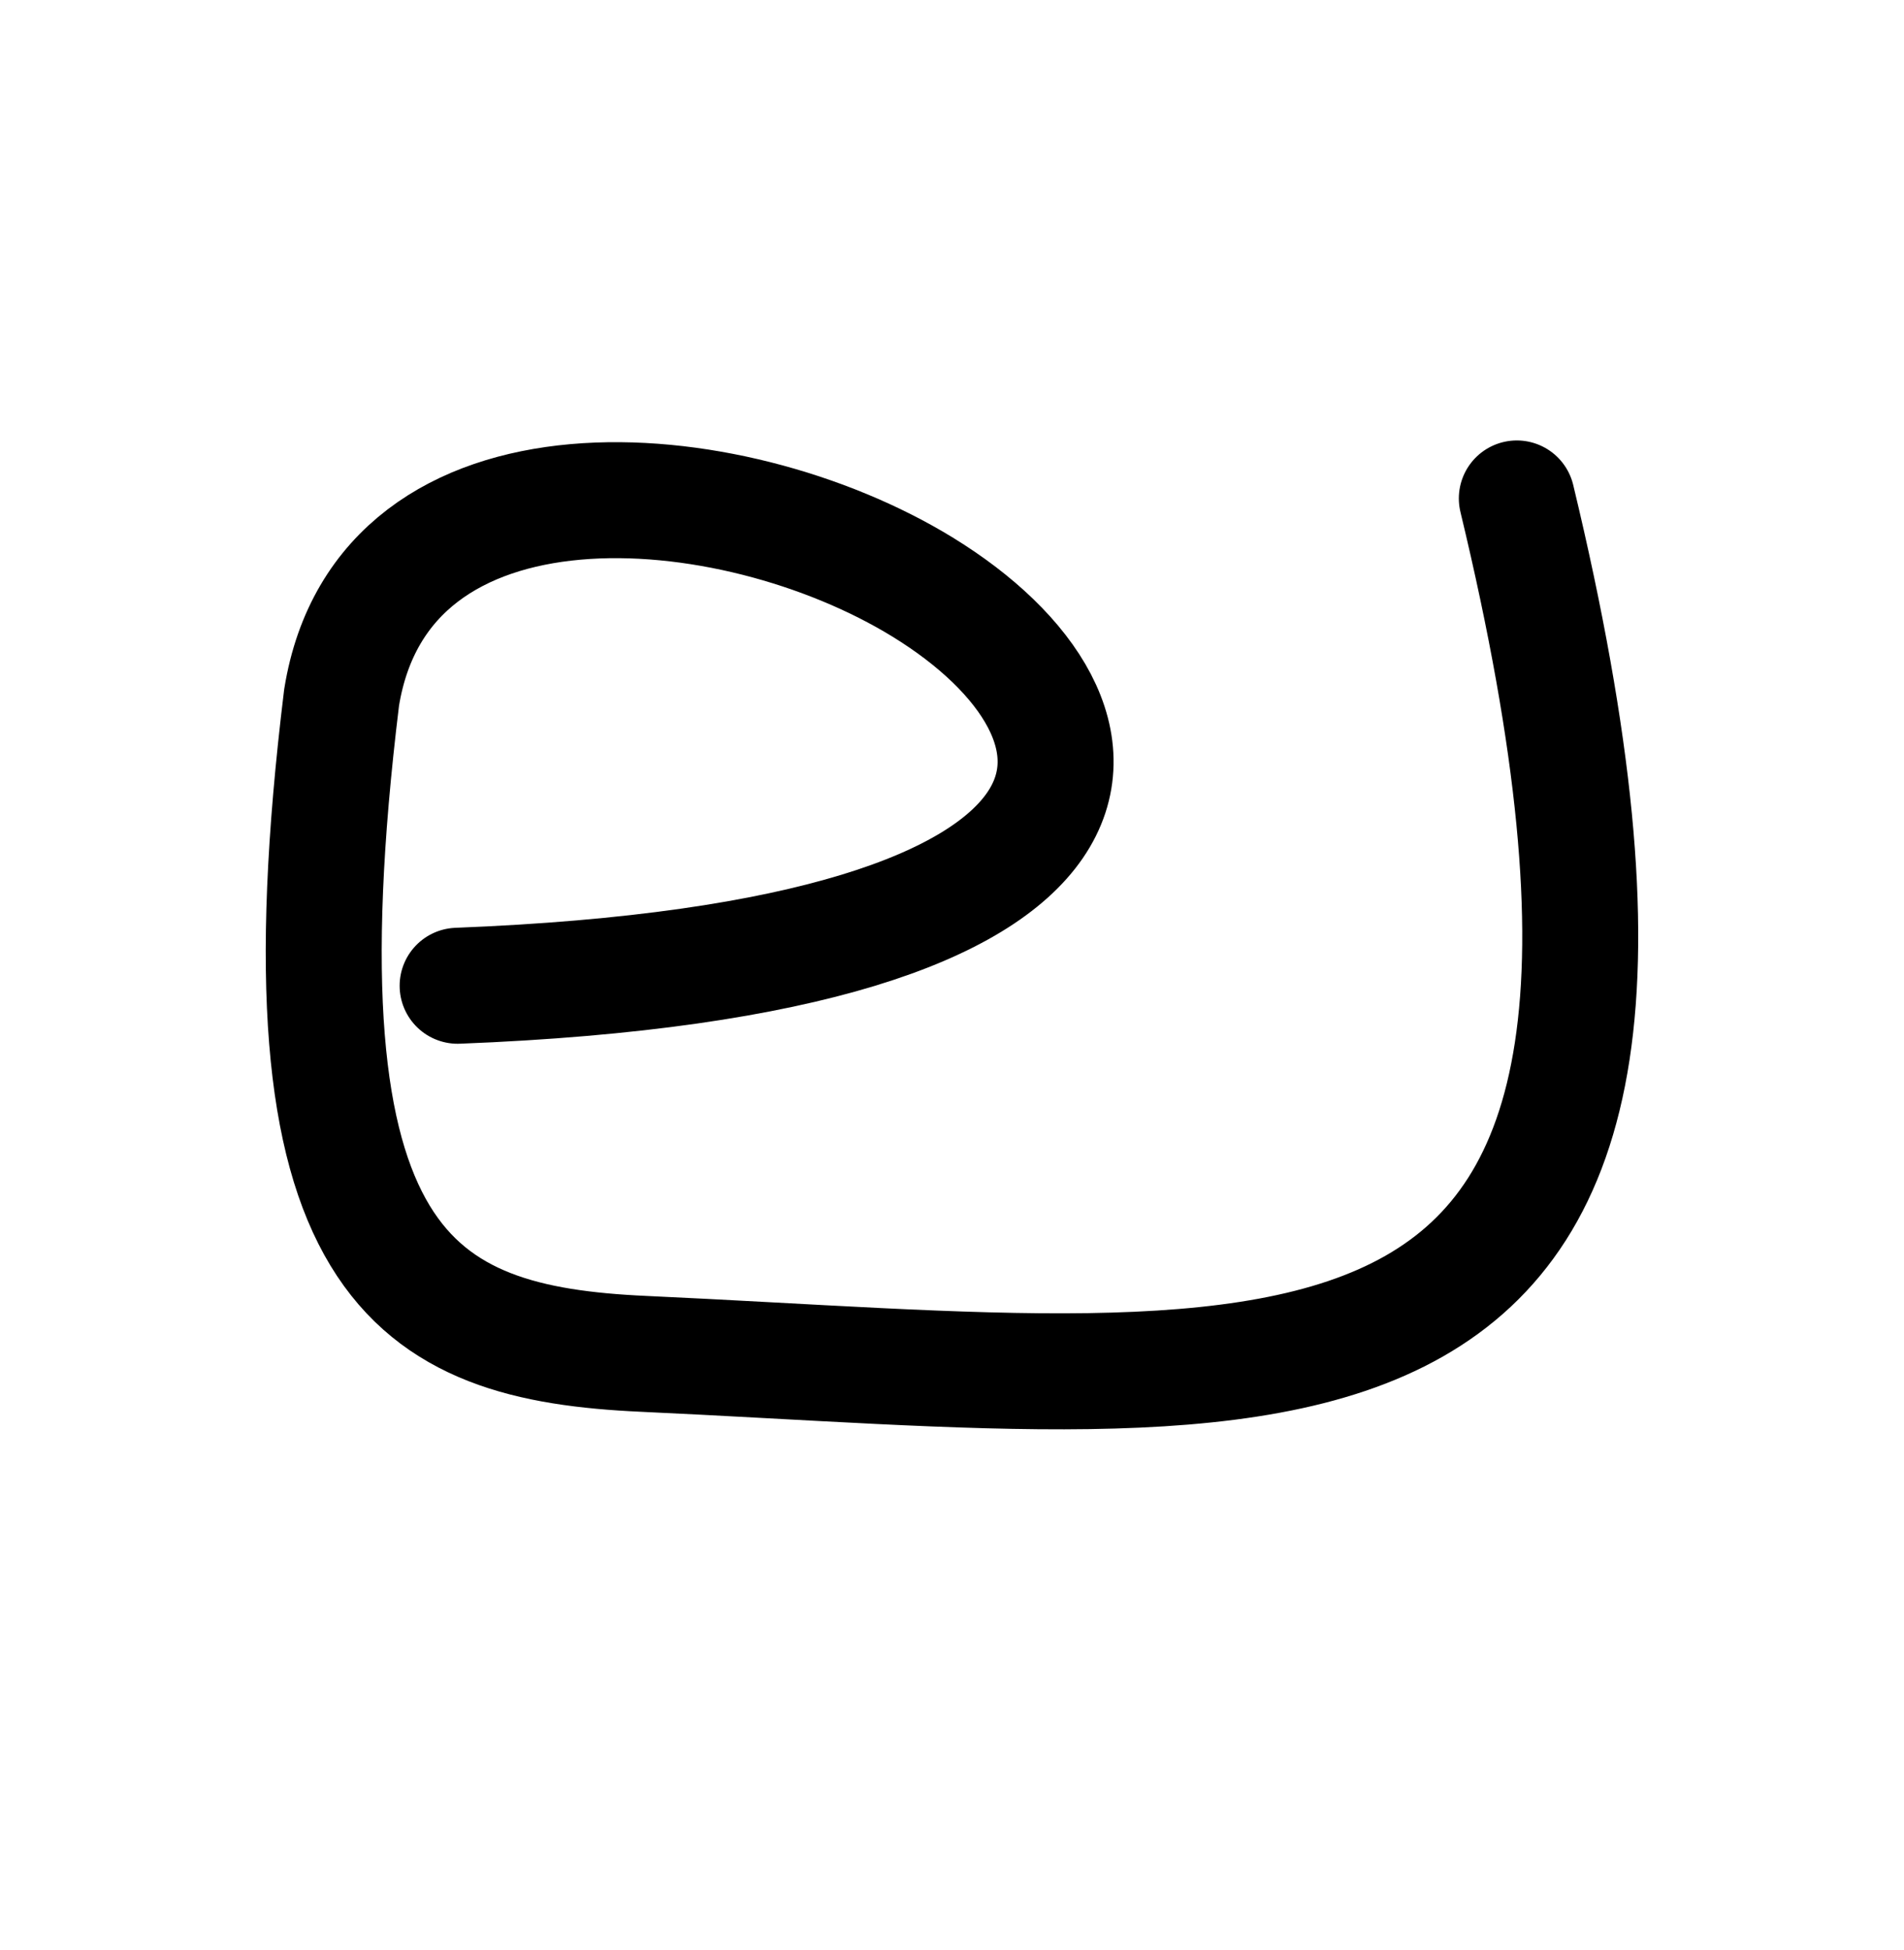 <?xml version="1.0" encoding="utf-8"?>
<!-- Generator: Adobe Illustrator 22.1.0, SVG Export Plug-In . SVG Version: 6.00 Build 0)  -->
<svg version="1.1"
	 id="svg2992" inkscape:version="0.91pre2 r13516" sodipodi:docname="à´².svg" xmlns:cc="http://creativecommons.org/ns#" xmlns:dc="http://purl.org/dc/elements/1.1/" xmlns:inkscape="http://www.inkscape.org/namespaces/inkscape" xmlns:rdf="http://www.w3.org/1999/02/22-rdf-syntax-ns#" xmlns:sodipodi="http://sodipodi.sourceforge.net/DTD/sodipodi-0.dtd" xmlns:svg="http://www.w3.org/2000/svg"
	 xmlns="http://www.w3.org/2000/svg" xmlns:xlink="http://www.w3.org/1999/xlink" x="0px" y="0px" viewBox="0 0 2000 2048"
	 style="enable-background:new 0 0 2000 2048;" xml:space="preserve">
<style type="text/css">
	.st0{fill:none;stroke:#000000;stroke-width:121.817;stroke-linecap:round;stroke-linejoin:round;}
</style>
<sodipodi:namedview  bordercolor="#666666" borderopacity="1.0" id="base" inkscape:current-layer="layer1" inkscape:cx="992.03033" inkscape:cy="1033.7154" inkscape:guide-bbox="true" inkscape:pageopacity="0.0" inkscape:pageshadow="2" inkscape:window-height="851" inkscape:window-maximized="1" inkscape:window-width="1600" inkscape:window-x="1599" inkscape:window-y="-1" inkscape:zoom="0.32102648" pagecolor="#ffffff" showgrid="true" showguides="true">
	<sodipodi:guide  id="guide5596" orientation="horizontal" position="0,600"></sodipodi:guide>
	
		<inkscape:grid  dotted="true" empspacing="3" enabled="true" id="grid3769" snapvisiblegridlinesonly="true" spacingx="4px" spacingy="4px" type="xygrid" units="px" visible="true">
		</inkscape:grid>
	<sodipodi:guide  id="guide2985" orientation="0,1" position="-1040,1600"></sodipodi:guide>
</sodipodi:namedview>
<g id="layer1" transform="translate(0,1048)" inkscape:groupmode="layer" inkscape:label="Layer 1">
	<path id="path3874" inkscape:connector-curvature="0" sodipodi:nodetypes="cscsc" class="st0" d="M480.7-12.7
		c741.4-28.9,713-280.8,488.6-418.6C767-555.5,402.1-584.6,358.8-315.3C285.6,283.4,434,362.9,676.2,373.9
		c686.3,31.4,1165.9,134.5,917.1-898.4"/>
</g>
</svg>
